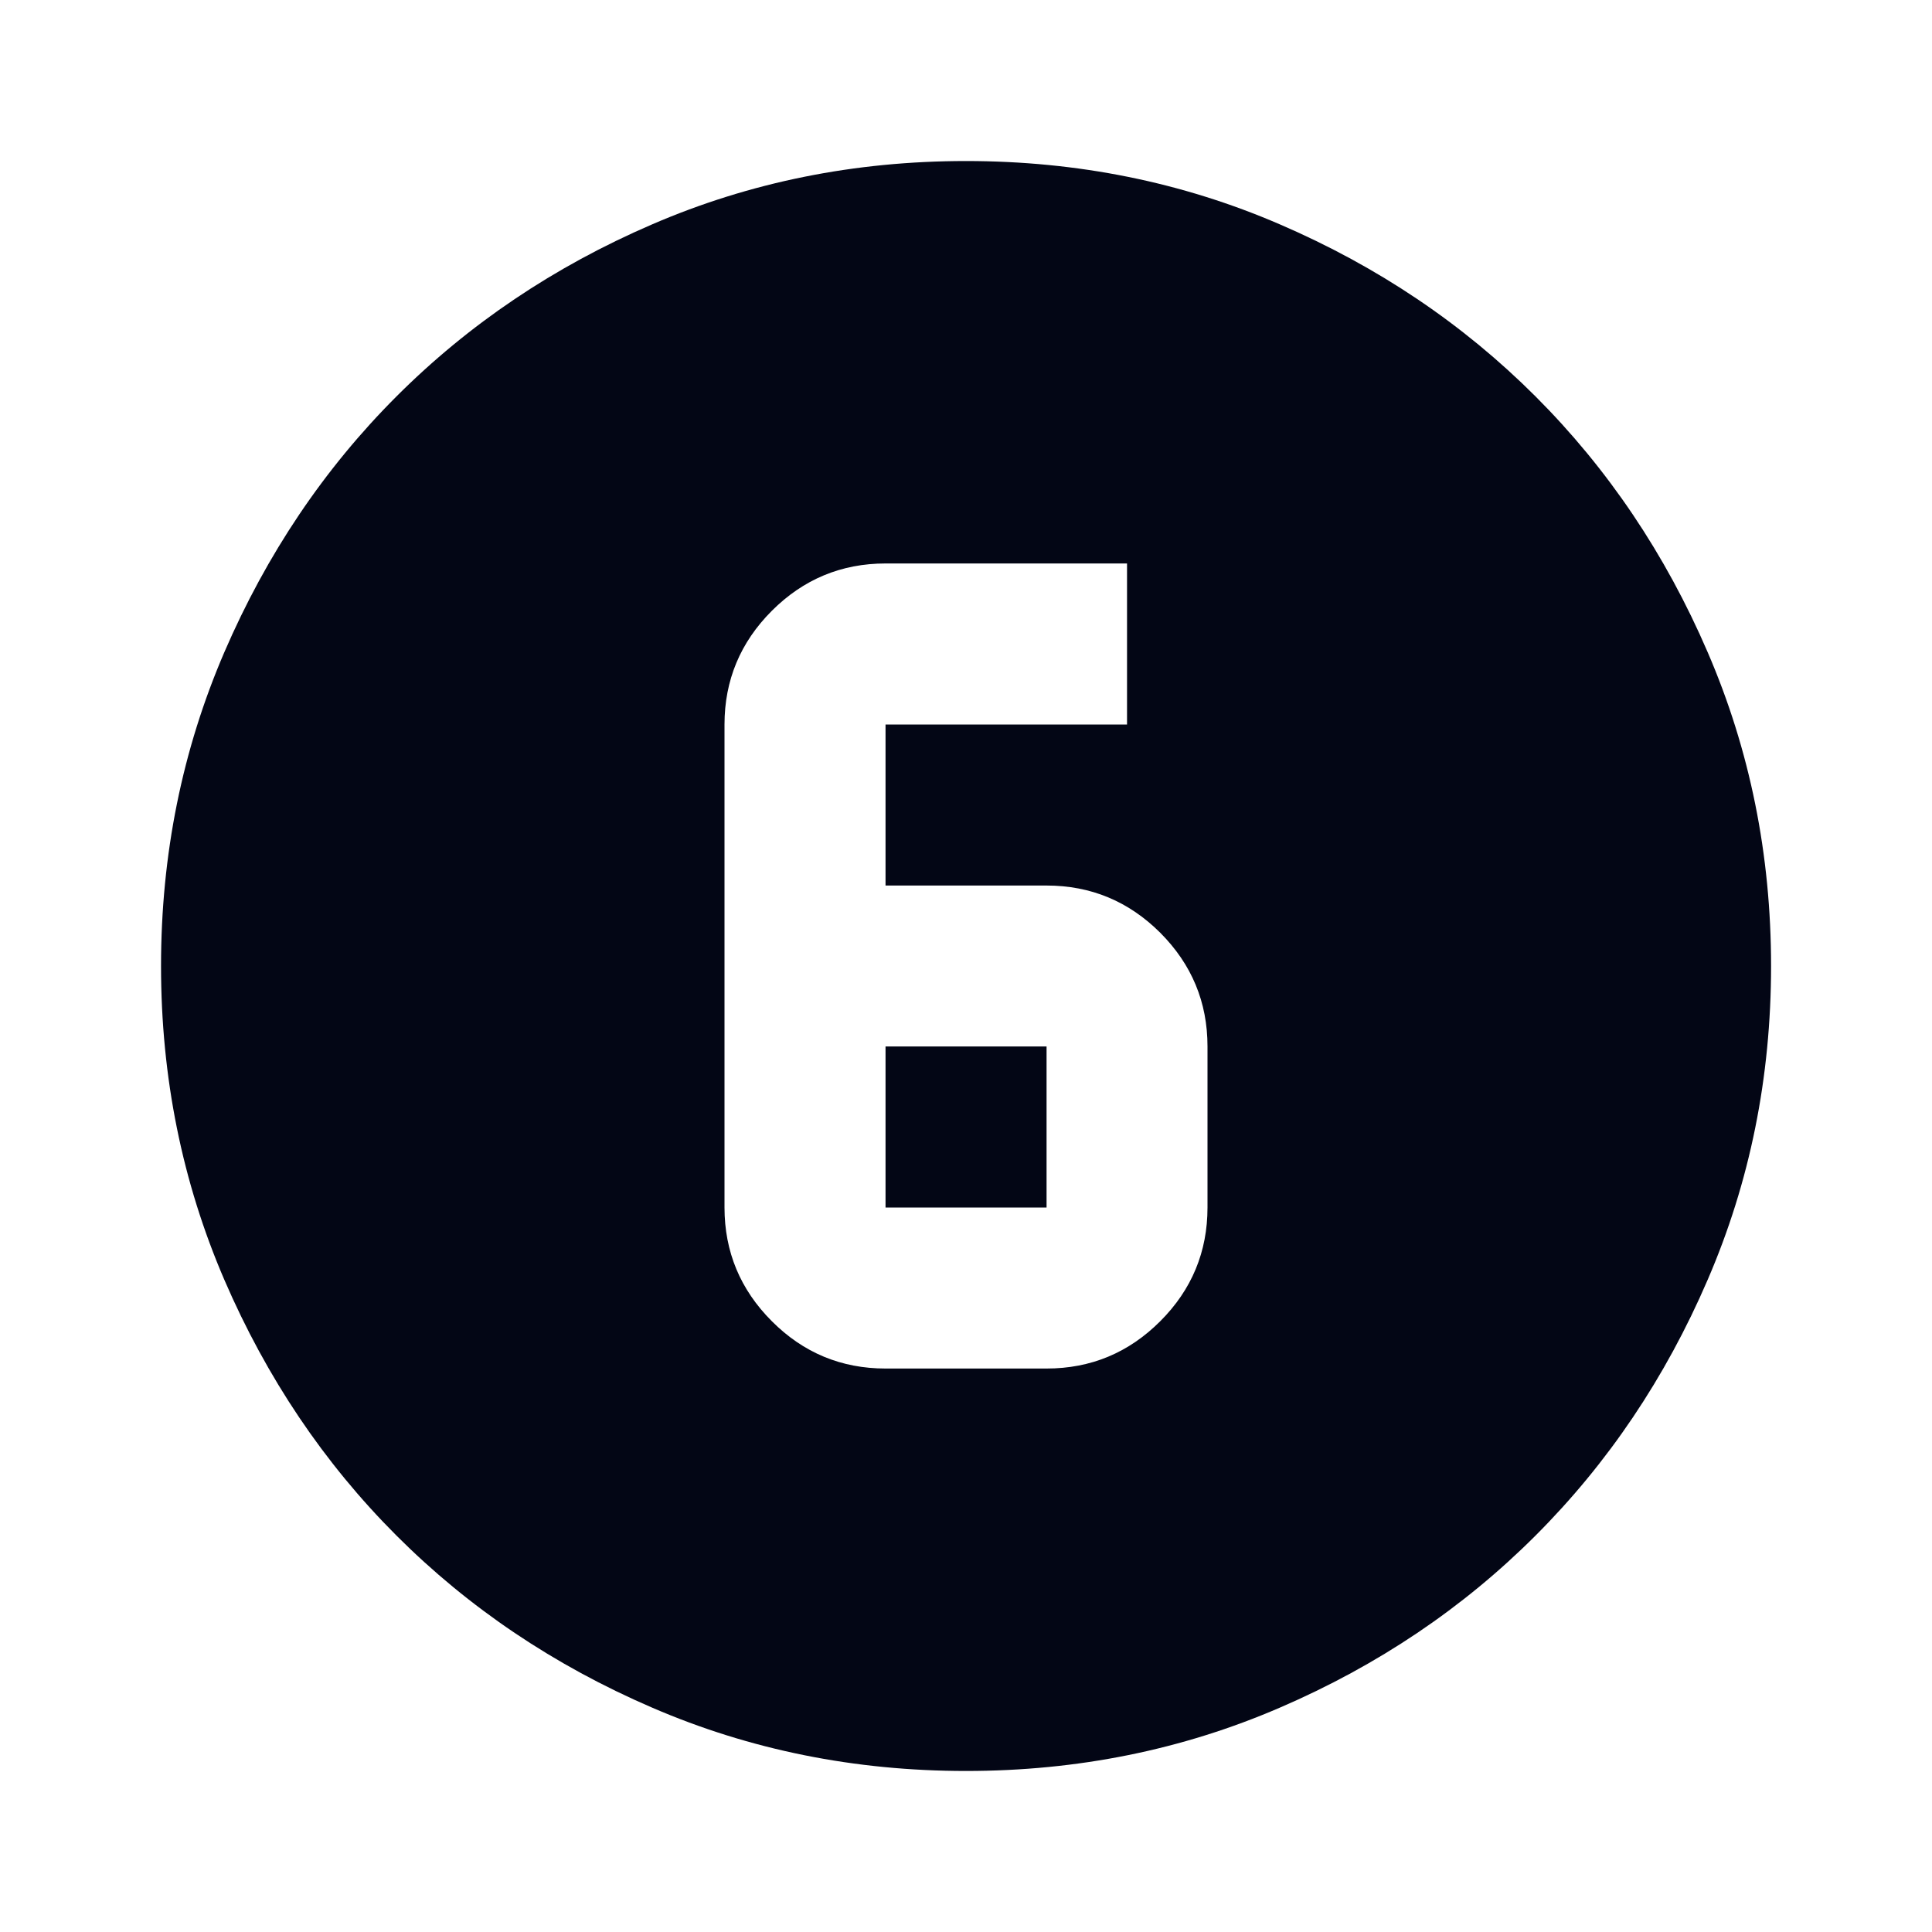 <svg width="20" height="20" viewBox="0 0 20 20" fill="none" xmlns="http://www.w3.org/2000/svg">
<path d="M10 18.333C8.848 18.333 7.764 18.115 6.75 17.677C5.736 17.24 4.854 16.646 4.104 15.896C3.354 15.146 2.761 14.264 2.323 13.25C1.886 12.236 1.667 11.153 1.667 10C1.667 8.847 1.886 7.764 2.323 6.75C2.761 5.736 3.354 4.854 4.104 4.104C4.854 3.354 5.736 2.76 6.75 2.323C7.764 1.885 8.848 1.667 10 1.667C11.153 1.667 12.236 1.885 13.25 2.323C14.264 2.76 15.146 3.354 15.896 4.104C16.646 4.854 17.24 5.736 17.677 6.75C18.115 7.764 18.334 8.847 18.334 10C18.334 11.153 18.115 12.236 17.677 13.25C17.24 14.264 16.646 15.146 15.896 15.896C15.146 16.646 14.264 17.24 13.25 17.677C12.236 18.115 11.153 18.333 10 18.333ZM9.167 14.167H10.834C11.292 14.167 11.684 14.004 12.011 13.677C12.337 13.351 12.5 12.958 12.5 12.5V10.833C12.5 10.375 12.337 9.983 12.011 9.656C11.684 9.33 11.292 9.167 10.834 9.167H9.167V7.5H11.667V5.833H9.167C8.709 5.833 8.316 5.997 7.99 6.323C7.664 6.649 7.5 7.042 7.5 7.5V12.5C7.5 12.958 7.664 13.351 7.99 13.677C8.316 14.004 8.709 14.167 9.167 14.167ZM9.167 10.833H10.834V12.5H9.167V10.833Z" fill="#030615"/>
</svg>
